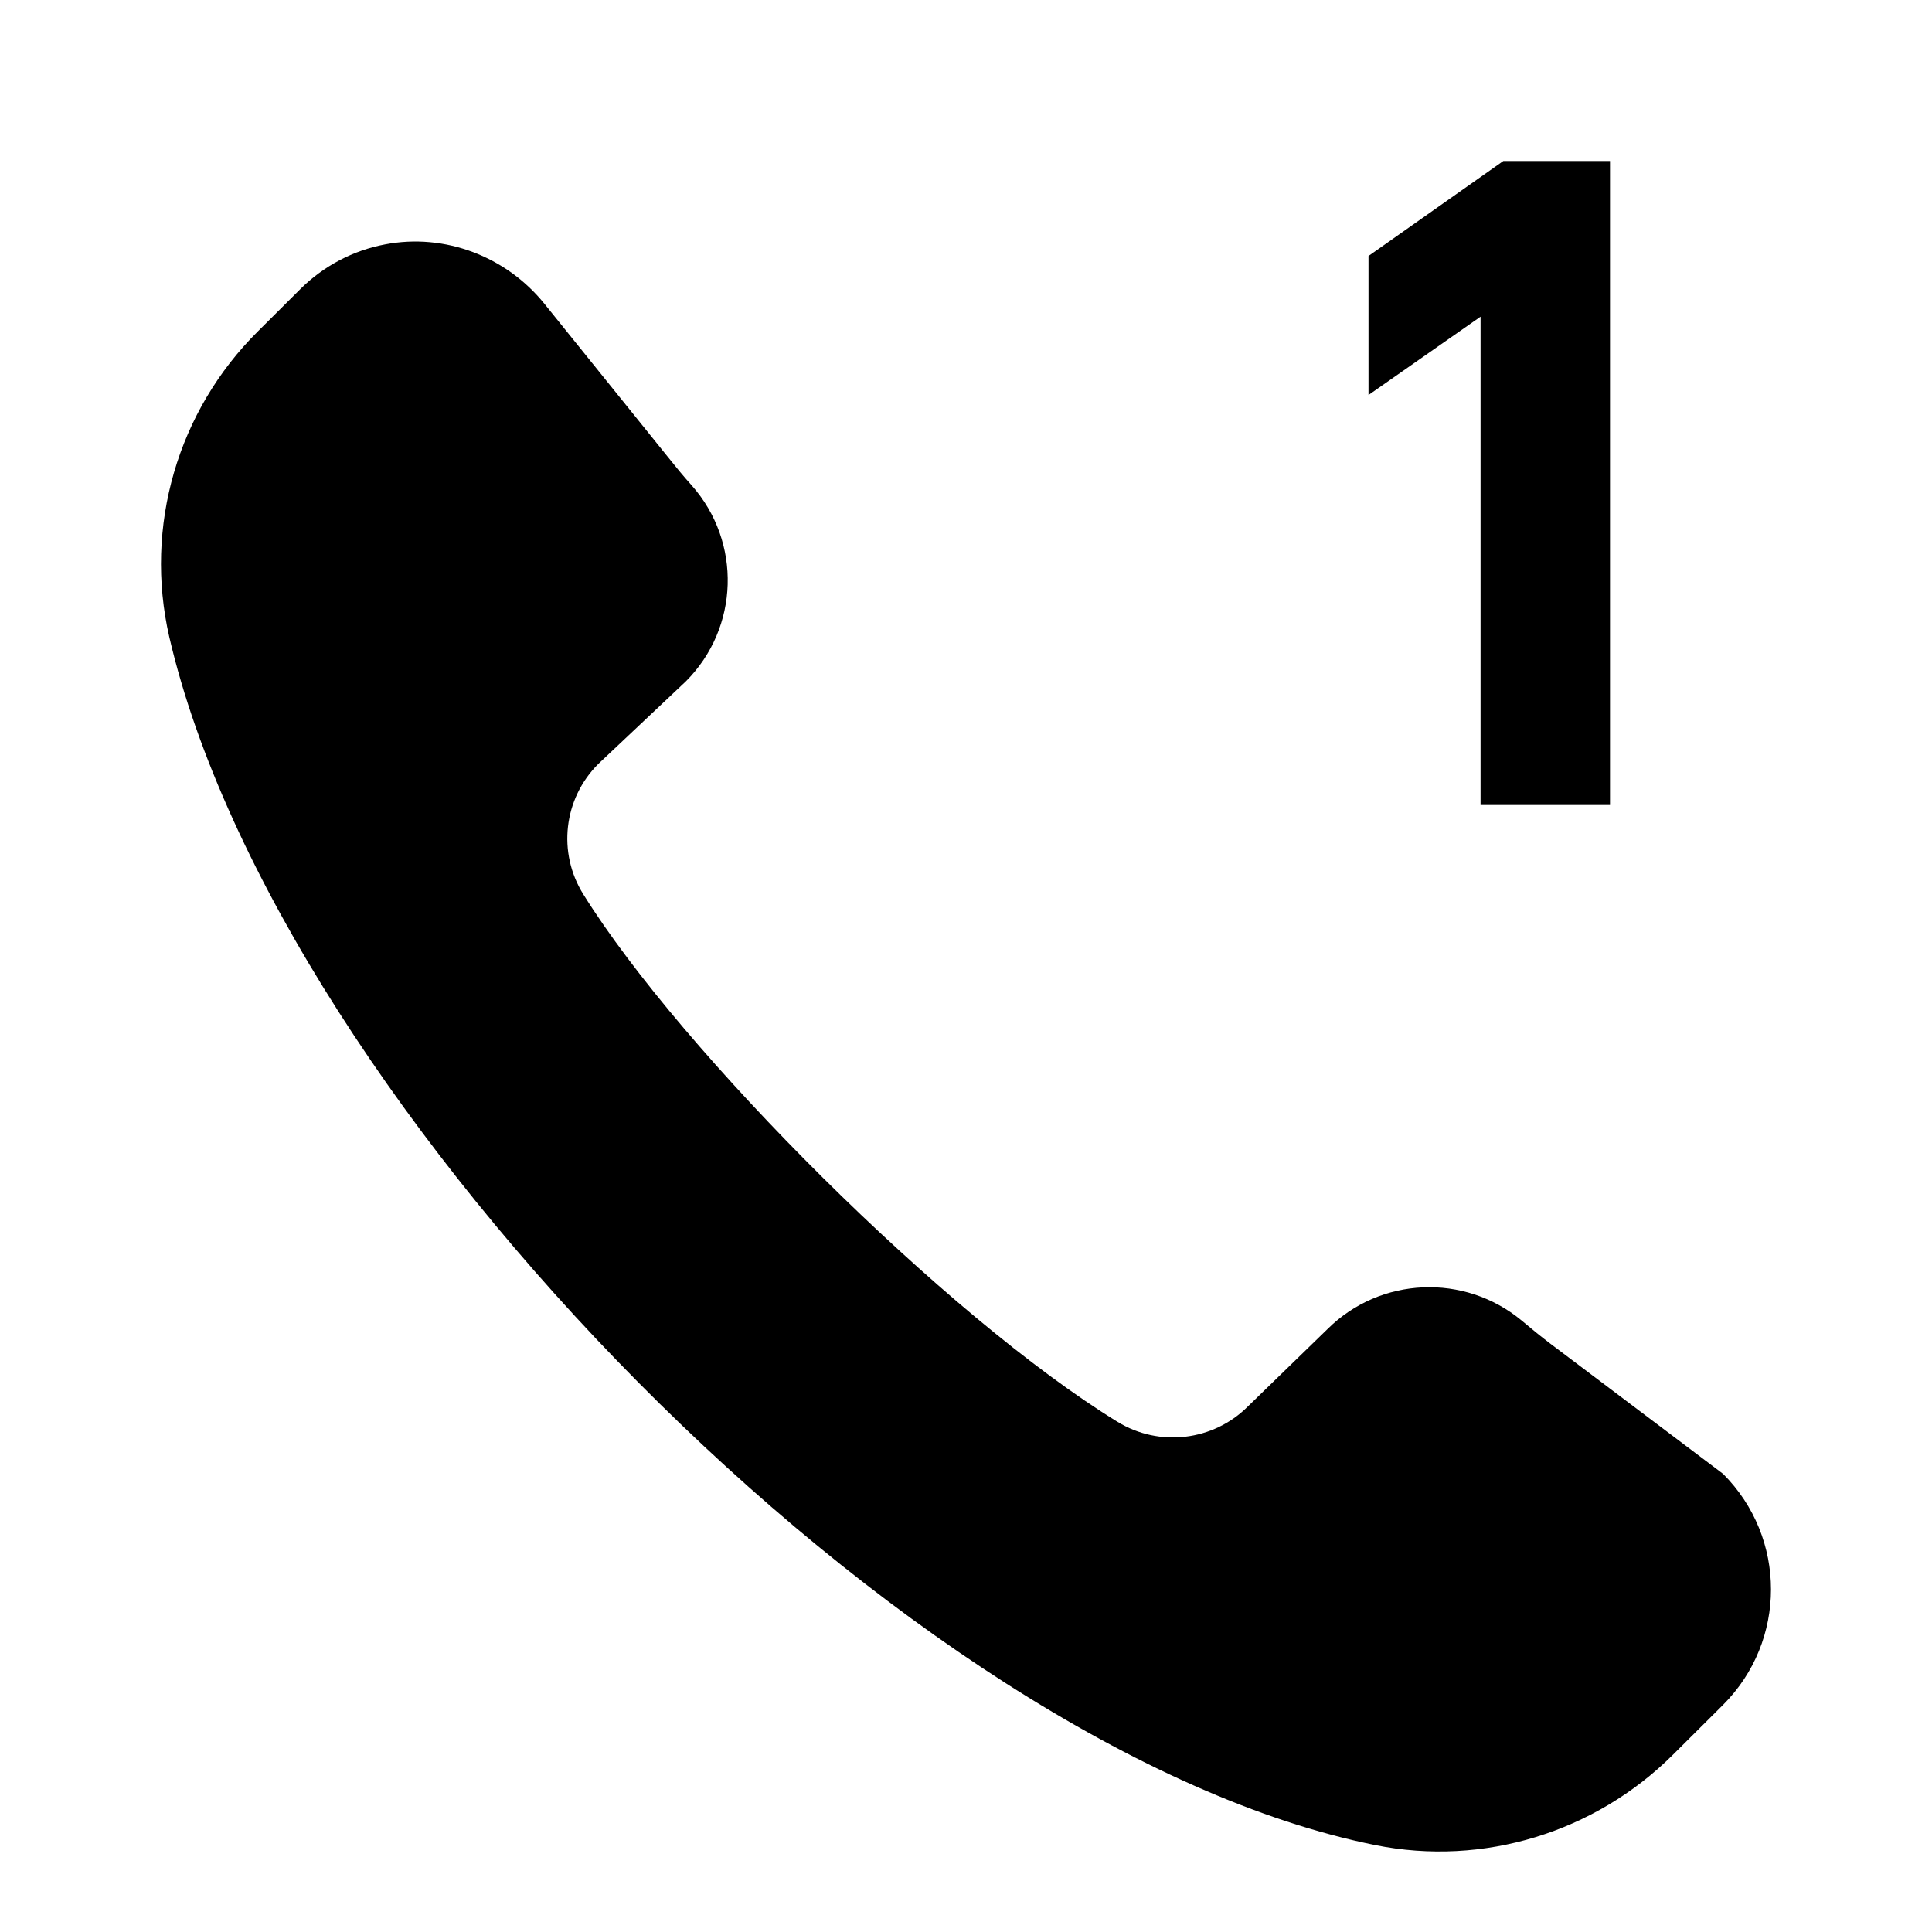 <?xml version="1.0" encoding="UTF-8"?>
<svg xmlns="http://www.w3.org/2000/svg" xmlns:xlink="http://www.w3.org/1999/xlink" width="24" height="24" viewBox="0 0 24 24" version="1.1">
    <title>ic_Call 1 Dial</title>
    <g id="_ic_Call-1-Dial" stroke="none" stroke-width="1" fill="none" fill-rule="evenodd">
        <path d="M4.783,3.036 C5.528,2.893 6.29,3.187 6.764,3.775 L6.764,3.775 L8.297,5.677 C8.392,5.796 8.489,5.915 8.592,6.029 C9.216,6.733 9.185,7.798 8.52,8.464 L8.52,8.464 L7.432,9.49 C7,9.921 6.923,10.592 7.246,11.109 C8.465,13.069 11.755,16.358 13.883,17.663 C14.401,17.98 15.071,17.901 15.501,17.472 L15.501,17.472 L16.493,16.508 C17.148,15.86 18.191,15.815 18.901,16.403 C19.016,16.5 19.133,16.596 19.253,16.687 L19.253,16.687 L21.405,18.309 C22.198,19.103 22.198,20.384 21.405,21.178 L21.405,21.178 L20.782,21.798 C19.814,22.762 18.425,23.191 17.082,22.92 C11.287,21.753 3.462,13.763 2.103,7.913 C1.788,6.542 2.205,5.106 3.206,4.114 L3.206,4.114 L3.732,3.59 C4.019,3.305 4.385,3.111 4.783,3.036 Z M20,2 L20,10 L18.392,10 L18.392,3.934 L17,4.907 L17,3.18 L18.675,2 L20,2 Z" id="_形状结合" fill="#000000"/>
    </g>
</svg>